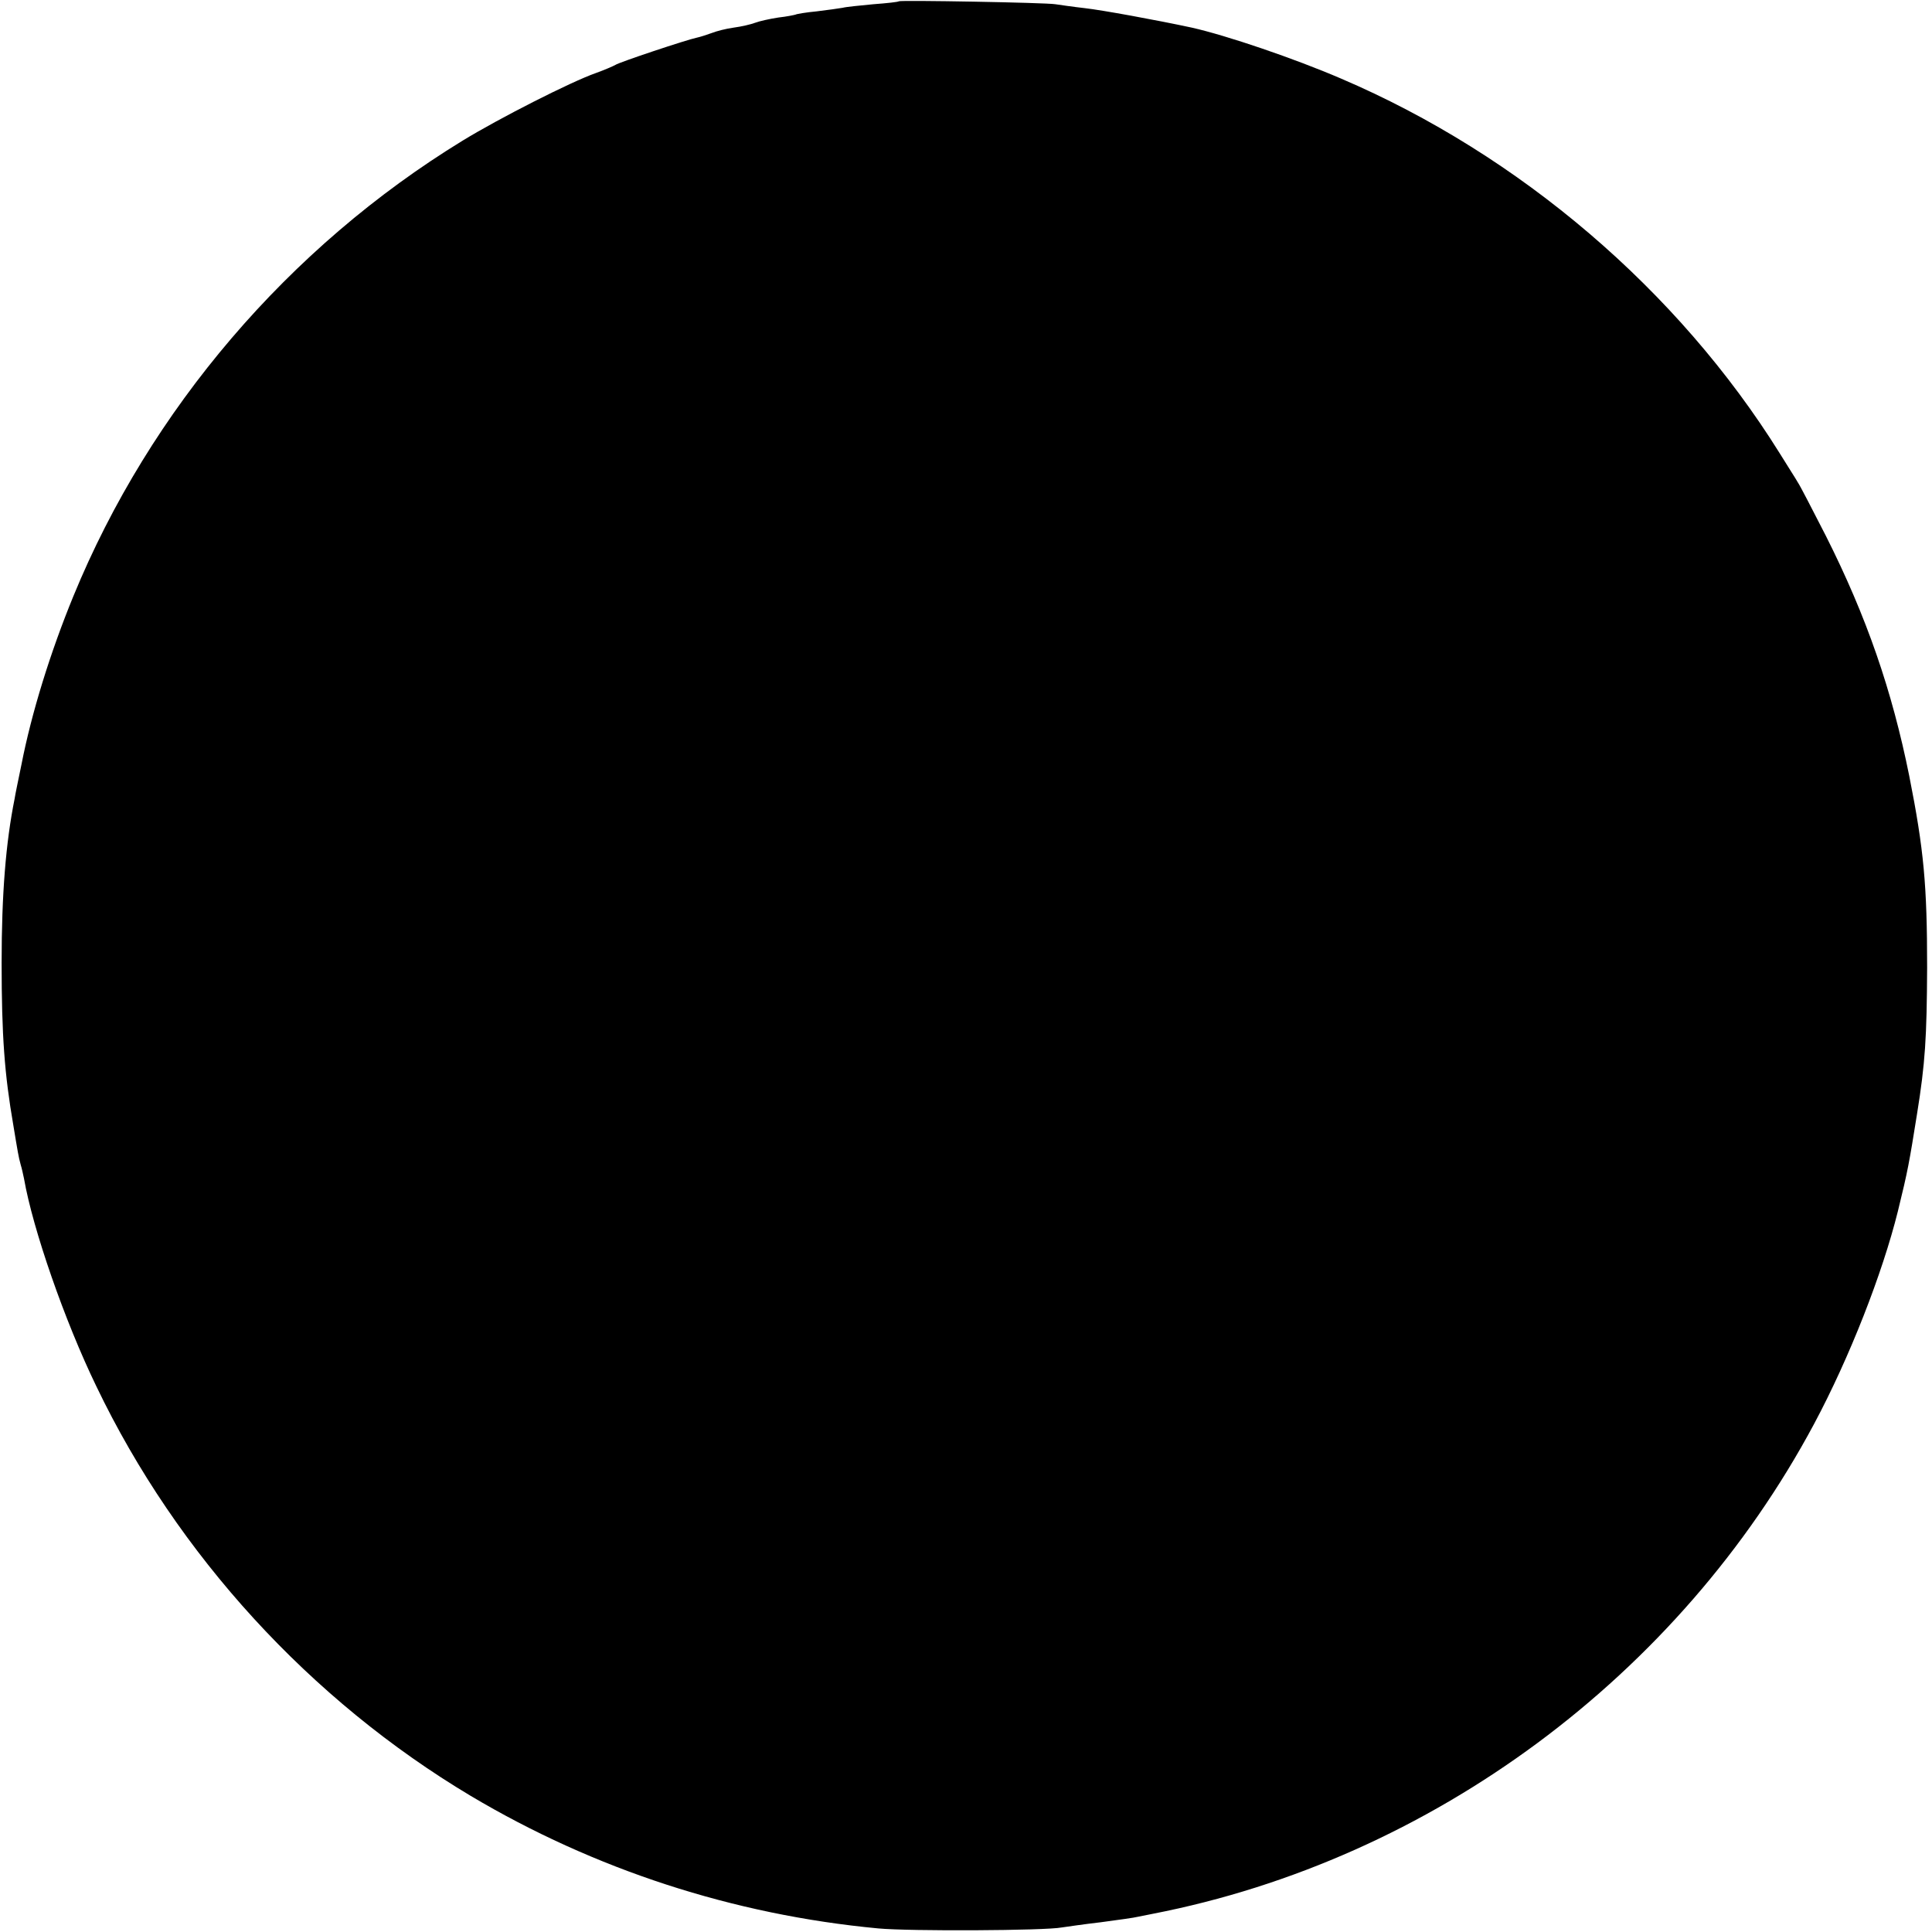 <?xml version="1.0" standalone="no"?>
<!DOCTYPE svg PUBLIC "-//W3C//DTD SVG 20010904//EN"
 "http://www.w3.org/TR/2001/REC-SVG-20010904/DTD/svg10.dtd">
<svg version="1.0" xmlns="http://www.w3.org/2000/svg"
 width="595pt" height="595pt" viewBox="0 0 595 595"
 preserveAspectRatio="xMidYMid meet">
<g transform="translate(0,595) scale(0.1,-0.1)"
fill="#000000" stroke="none">
<path d="M2768 5946 c-1 -2 -37 -6 -78 -9 -41 -4 -84 -8 -95 -11 -11 -2 -47
-7 -80 -11 -32 -3 -62 -8 -65 -10 -3 -1 -26 -6 -53 -9 -26 -4 -58 -11 -71 -16
-13 -5 -43 -12 -66 -15 -23 -3 -54 -11 -69 -17 -14 -5 -35 -12 -45 -14 -30 -6
-240 -76 -251 -84 -5 -3 -32 -15 -60 -25 -77 -27 -299 -140 -410 -208 -536
-328 -963 -828 -1199 -1403 -71 -173 -129 -360 -160 -519 -9 -44 -19 -91 -21
-105 -27 -134 -40 -293 -40 -505 0 -225 9 -344 36 -500 5 -33 12 -70 14 -83 2
-12 6 -30 9 -40 3 -9 7 -28 10 -42 27 -155 125 -438 223 -640 249 -519 659
-966 1153 -1261 380 -226 808 -366 1255 -408 96 -9 514 -7 565 3 14 2 68 10
120 16 52 7 104 14 115 17 11 2 31 6 45 9 859 167 1622 733 2037 1509 109 204
210 462 258 655 31 126 35 150 59 300 25 155 30 234 31 450 0 254 -10 363 -55
590 -53 263 -131 490 -257 740 -41 80 -79 154 -86 164 -6 11 -32 51 -56 90
-313 502 -801 919 -1351 1154 -144 62 -353 133 -460 157 -107 23 -276 54 -330
60 -36 4 -76 10 -90 12 -30 5 -477 13 -482 9z"/>
</g>
</svg>
